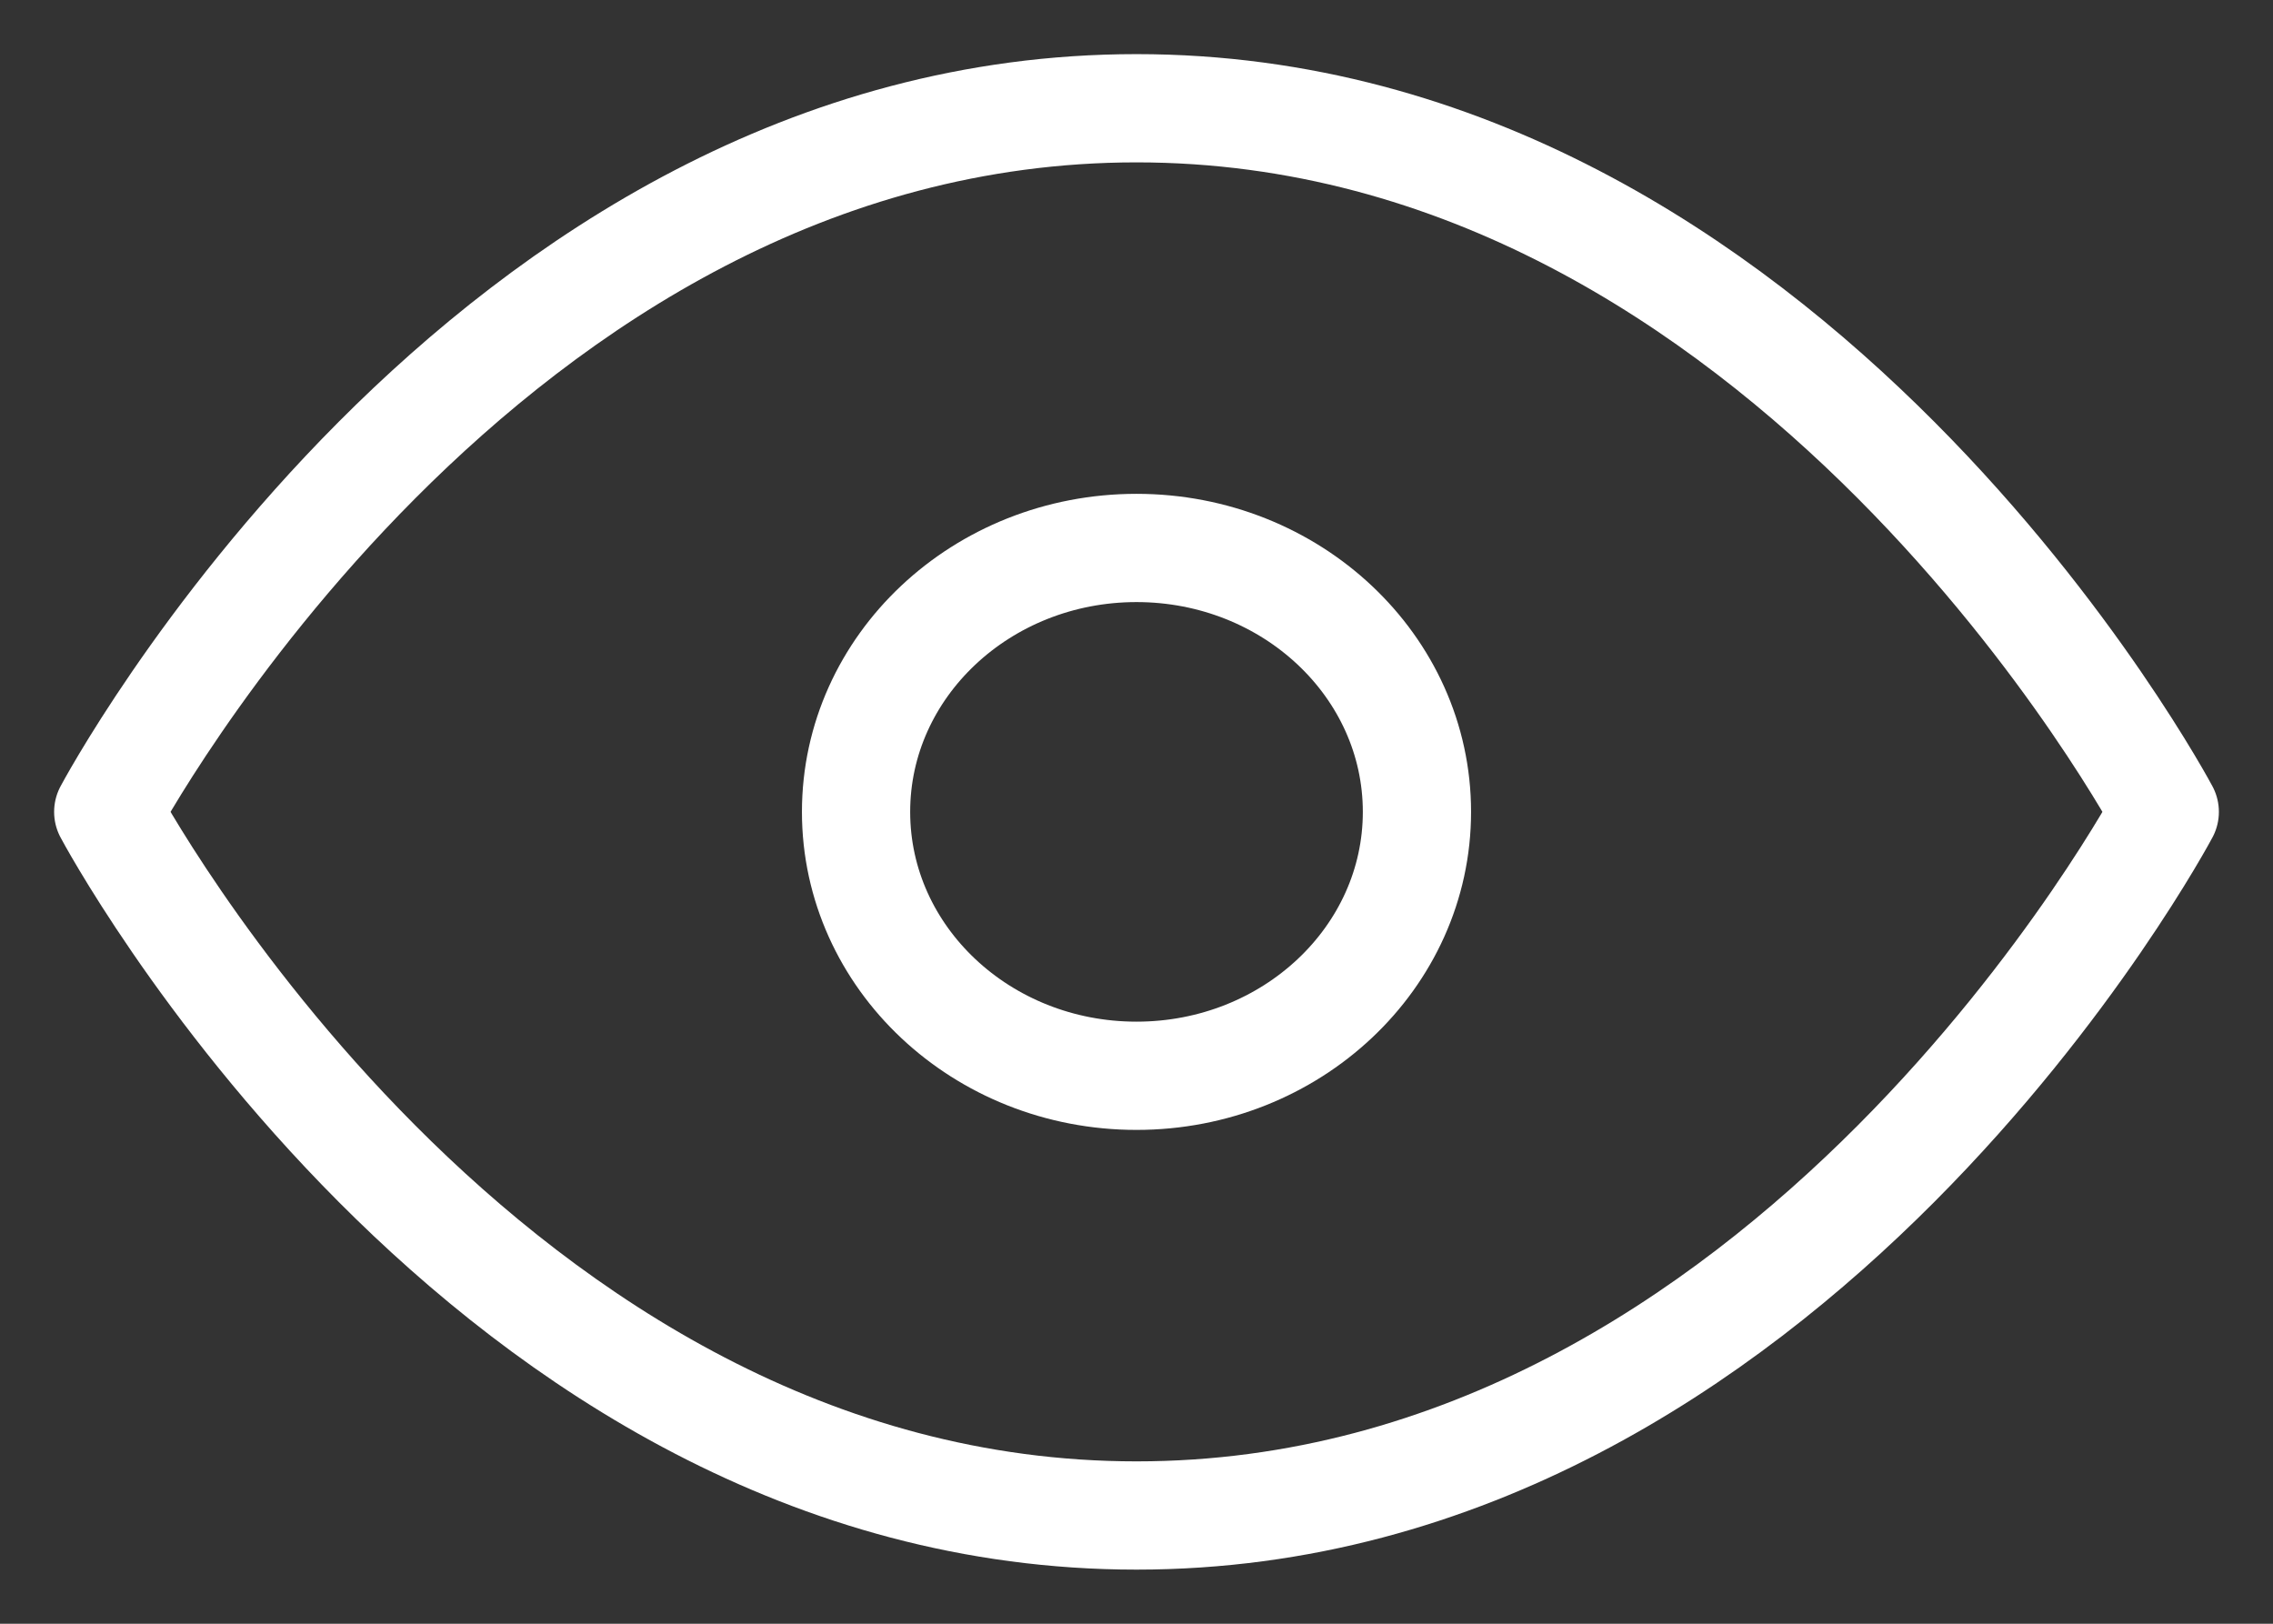 <svg width="21" height="15" viewBox="0 0 21 15" fill="none" xmlns="http://www.w3.org/2000/svg">
<rect x="0" y="0" width="21" height="15" fill="#333333" stroke="none"/>
<path d="M1 7.5C1 7.5 4.455 1 10.5 1C16.546 1 20 7.5 20 7.5C20 7.5 16.546 14 10.5 14C4.455 14 1 7.5 1 7.5Z" stroke="white" stroke-linecap="round" stroke-linejoin="round"/>
<path d="M10.5 9.938C11.931 9.938 13.091 8.846 13.091 7.5C13.091 6.154 11.931 5.062 10.5 5.062C9.069 5.062 7.909 6.154 7.909 7.5C7.909 8.846 9.069 9.938 10.5 9.938Z" stroke="white" stroke-linecap="round" stroke-linejoin="round"/>
</svg>
